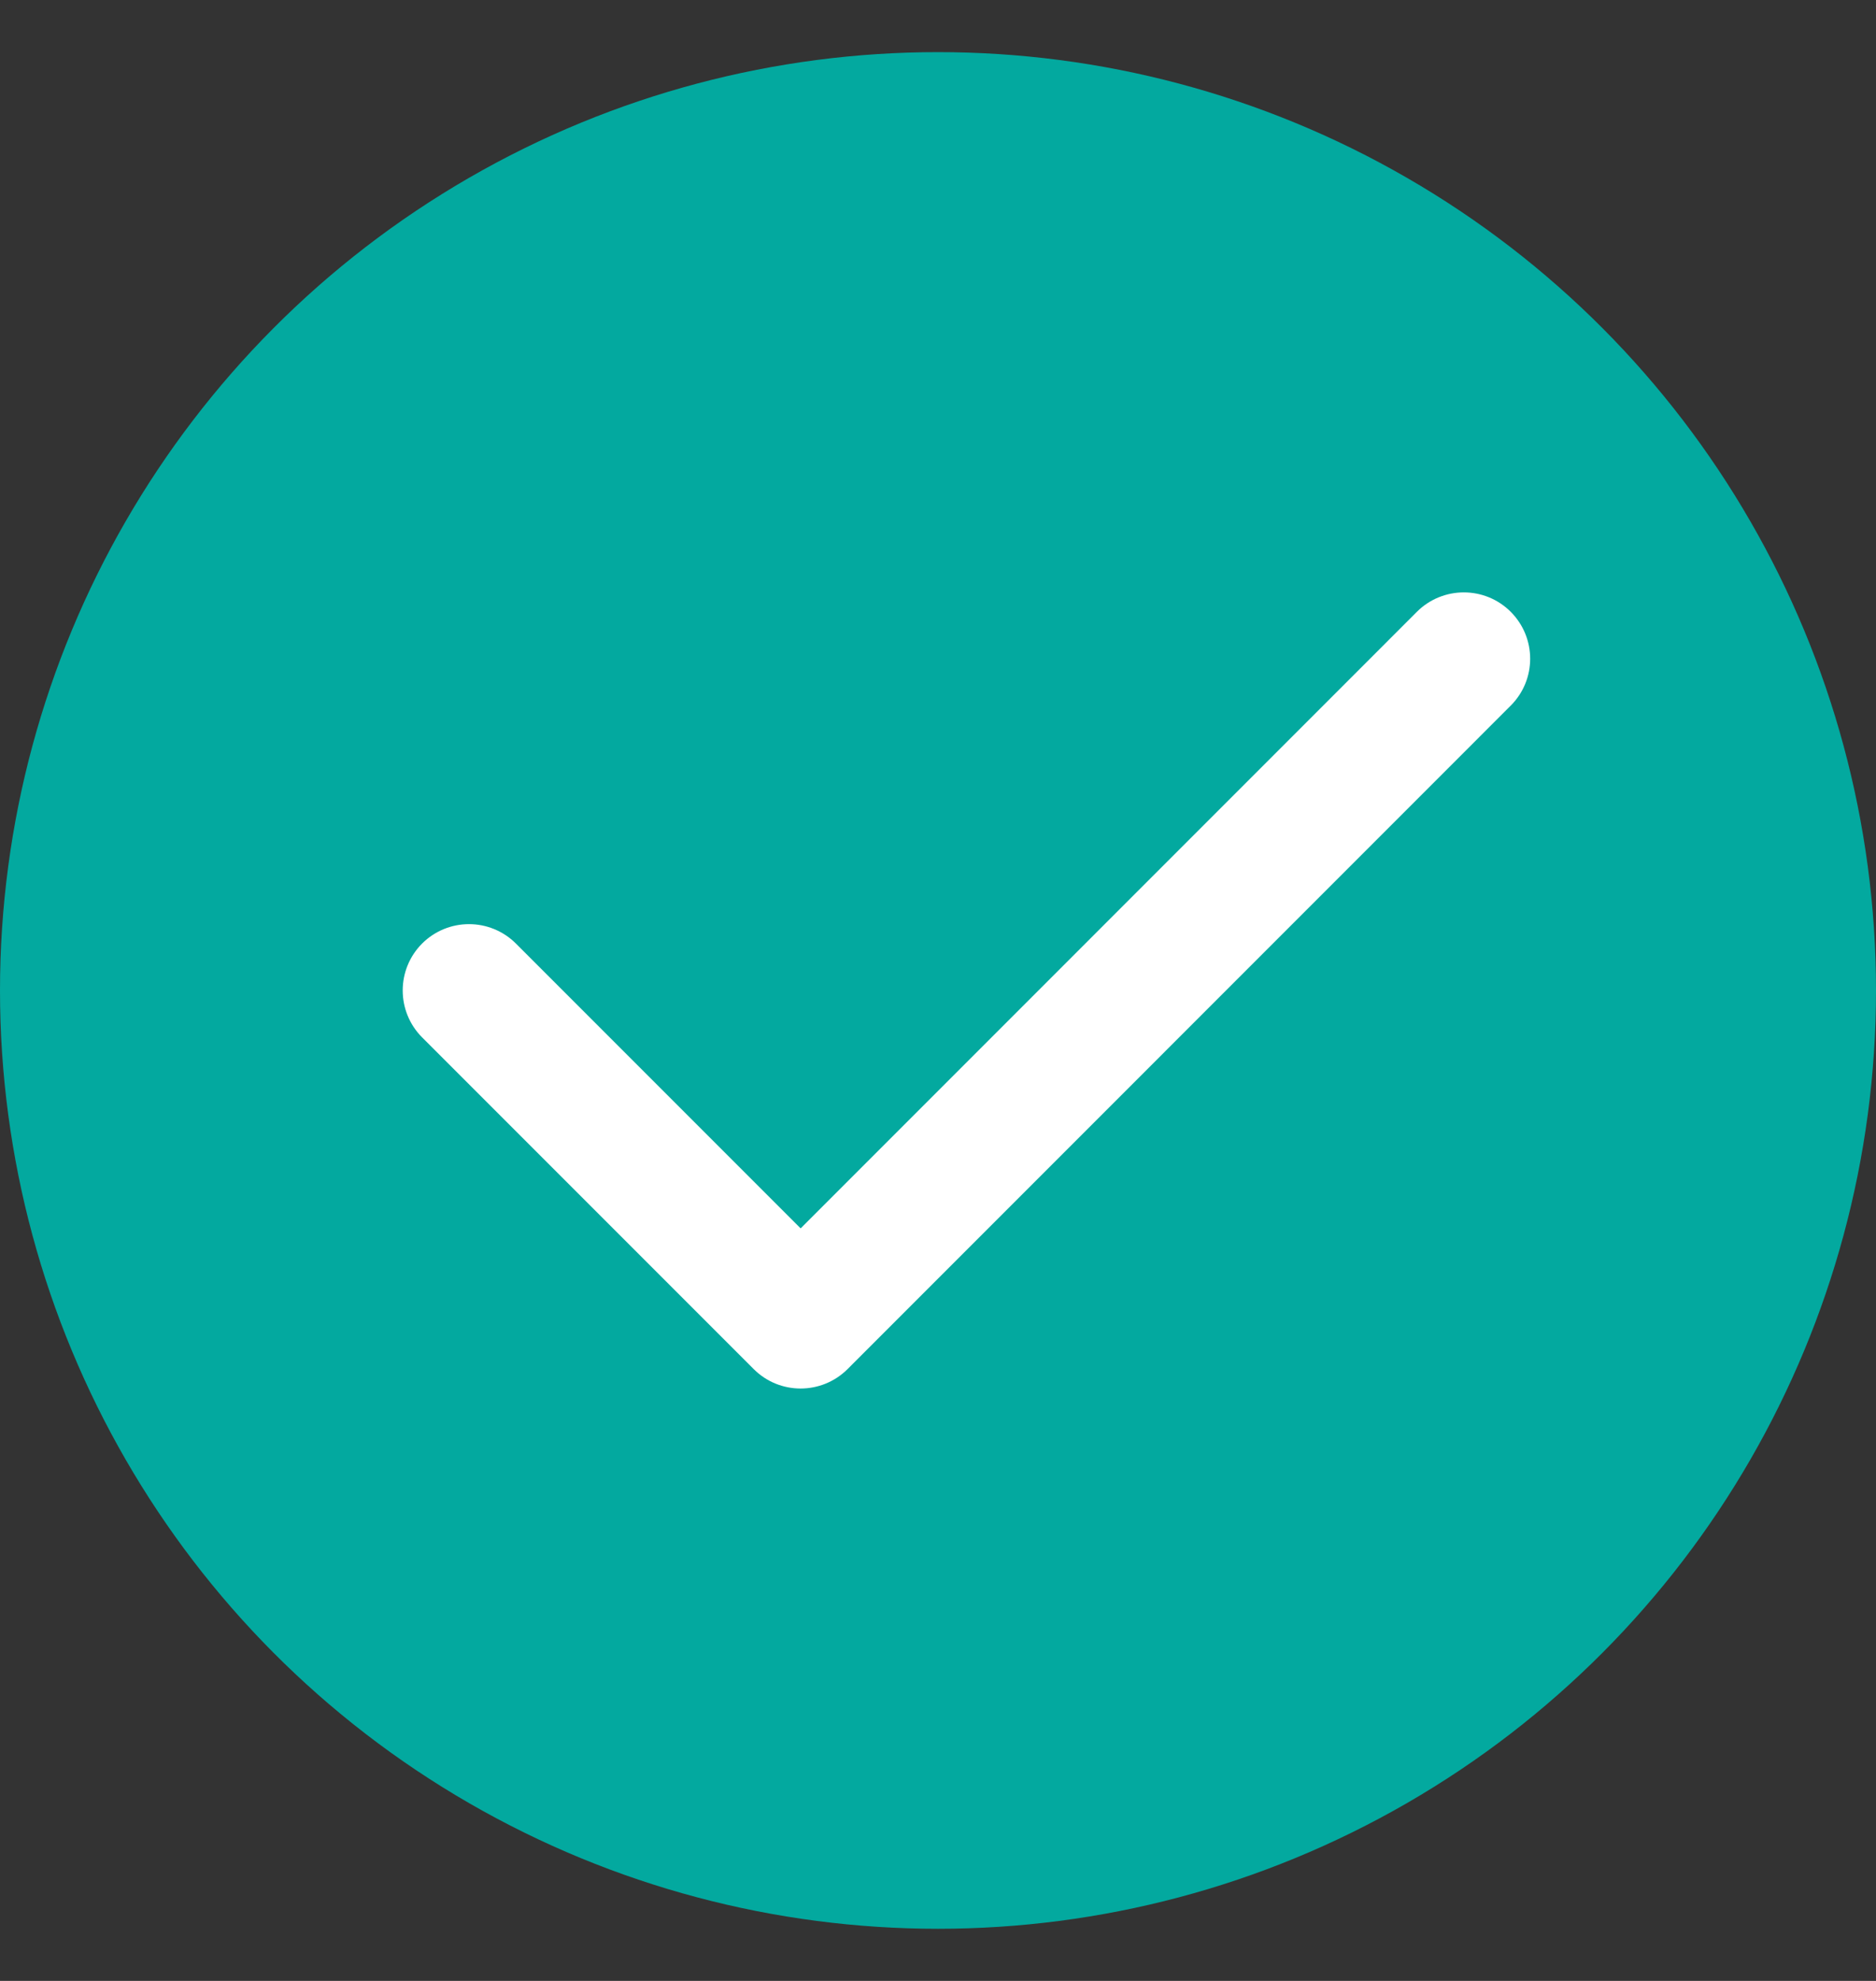 <svg width="18" height="19" viewBox="0 0 18 19" fill="none" xmlns="http://www.w3.org/2000/svg">
<rect x="0" y="0" width="18" height="19" fill="#333333" stroke="none"/>
<circle cx="9" cy="9.5" r="9" fill="#03A99F"/>
<path fill-rule="evenodd" clip-rule="evenodd" d="M14.495 5.868C14.744 6.117 14.744 6.52 14.495 6.768L8.132 13.132C7.883 13.38 7.48 13.38 7.232 13.132L4.05 9.95C3.802 9.701 3.802 9.299 4.05 9.05C4.299 8.802 4.701 8.802 4.95 9.05L7.682 11.782L13.595 5.868C13.844 5.62 14.247 5.62 14.495 5.868Z" fill="white"/>
</svg>
